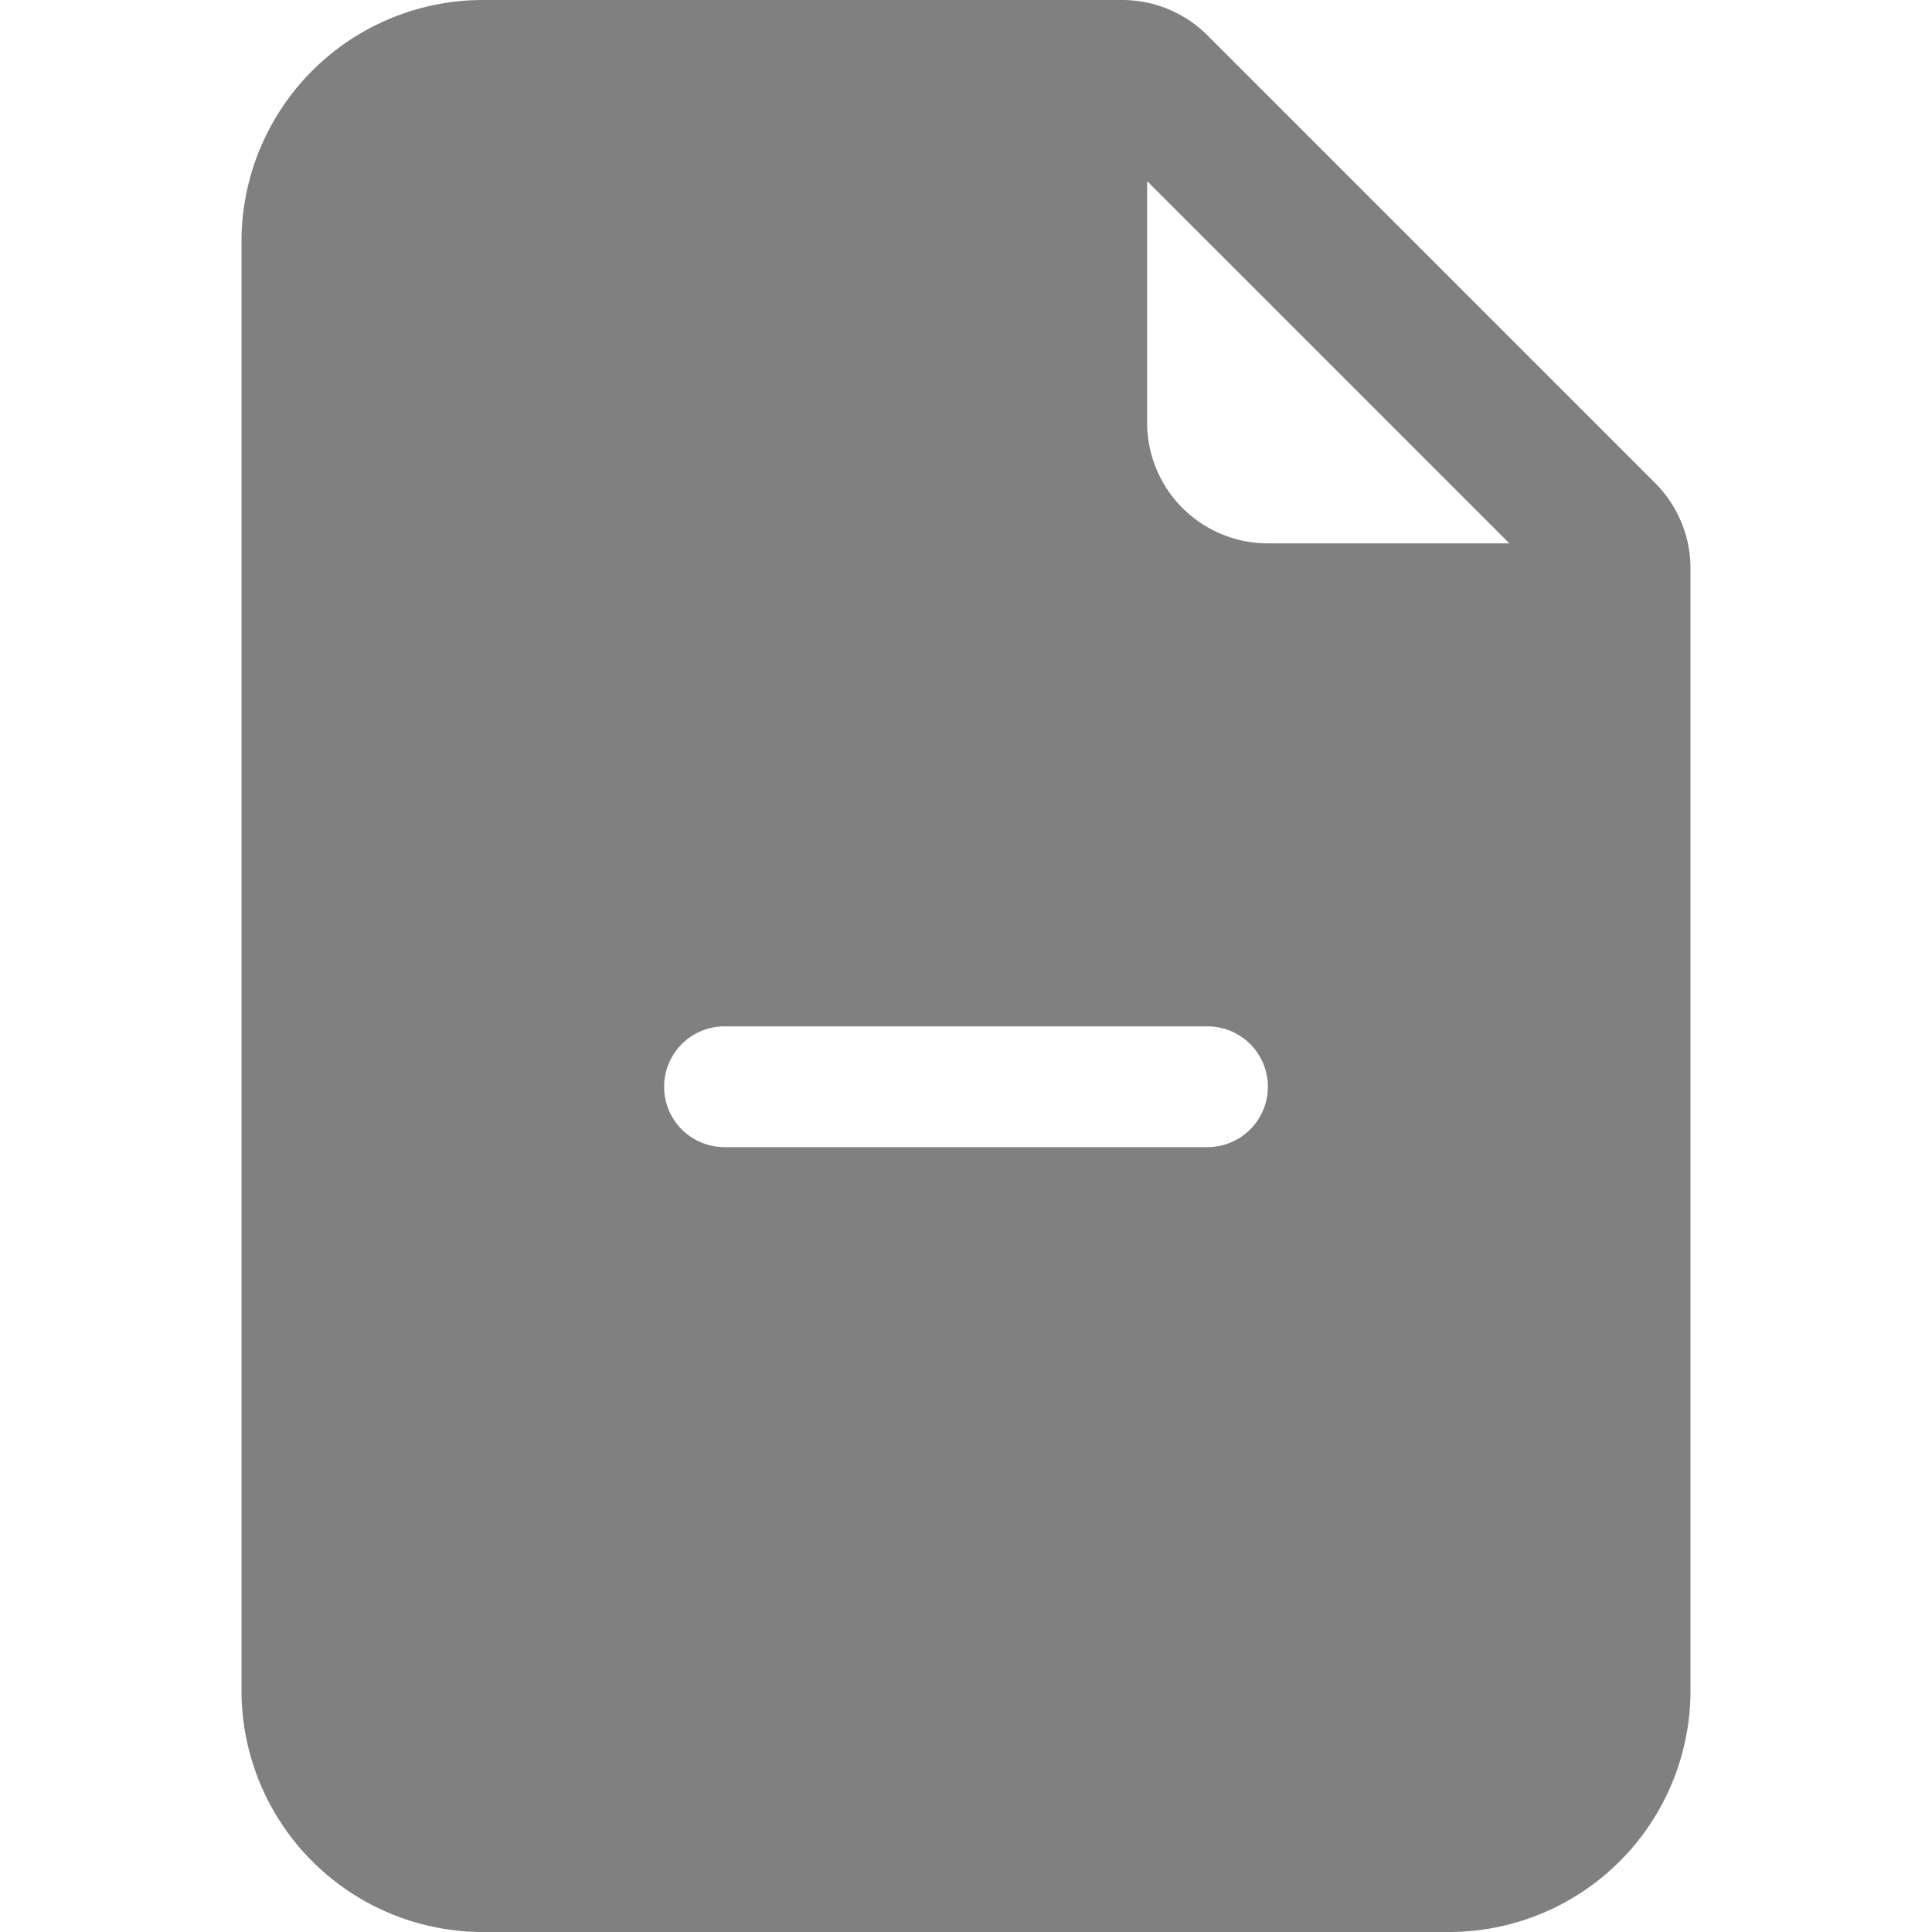 <svg xmlns="http://www.w3.org/2000/svg" width="64" height="64" fill="gray" class="bi bi-file-earmark-minus-fill" viewBox="0 0 16 16">
  <path d="M9.293 0H4a2 2 0 0 0-2 2v12a2 2 0 0 0 2 2h8a2 2 0 0 0 2-2V4.707A1 1 0 0 0 13.707 4L10 .293A1 1 0 0 0 9.293 0M9.5 3.5v-2l3 3h-2a1 1 0 0 1-1-1M6 8.5h4a.5.5 0 0 1 0 1H6a.5.5 0 0 1 0-1"/>
</svg>